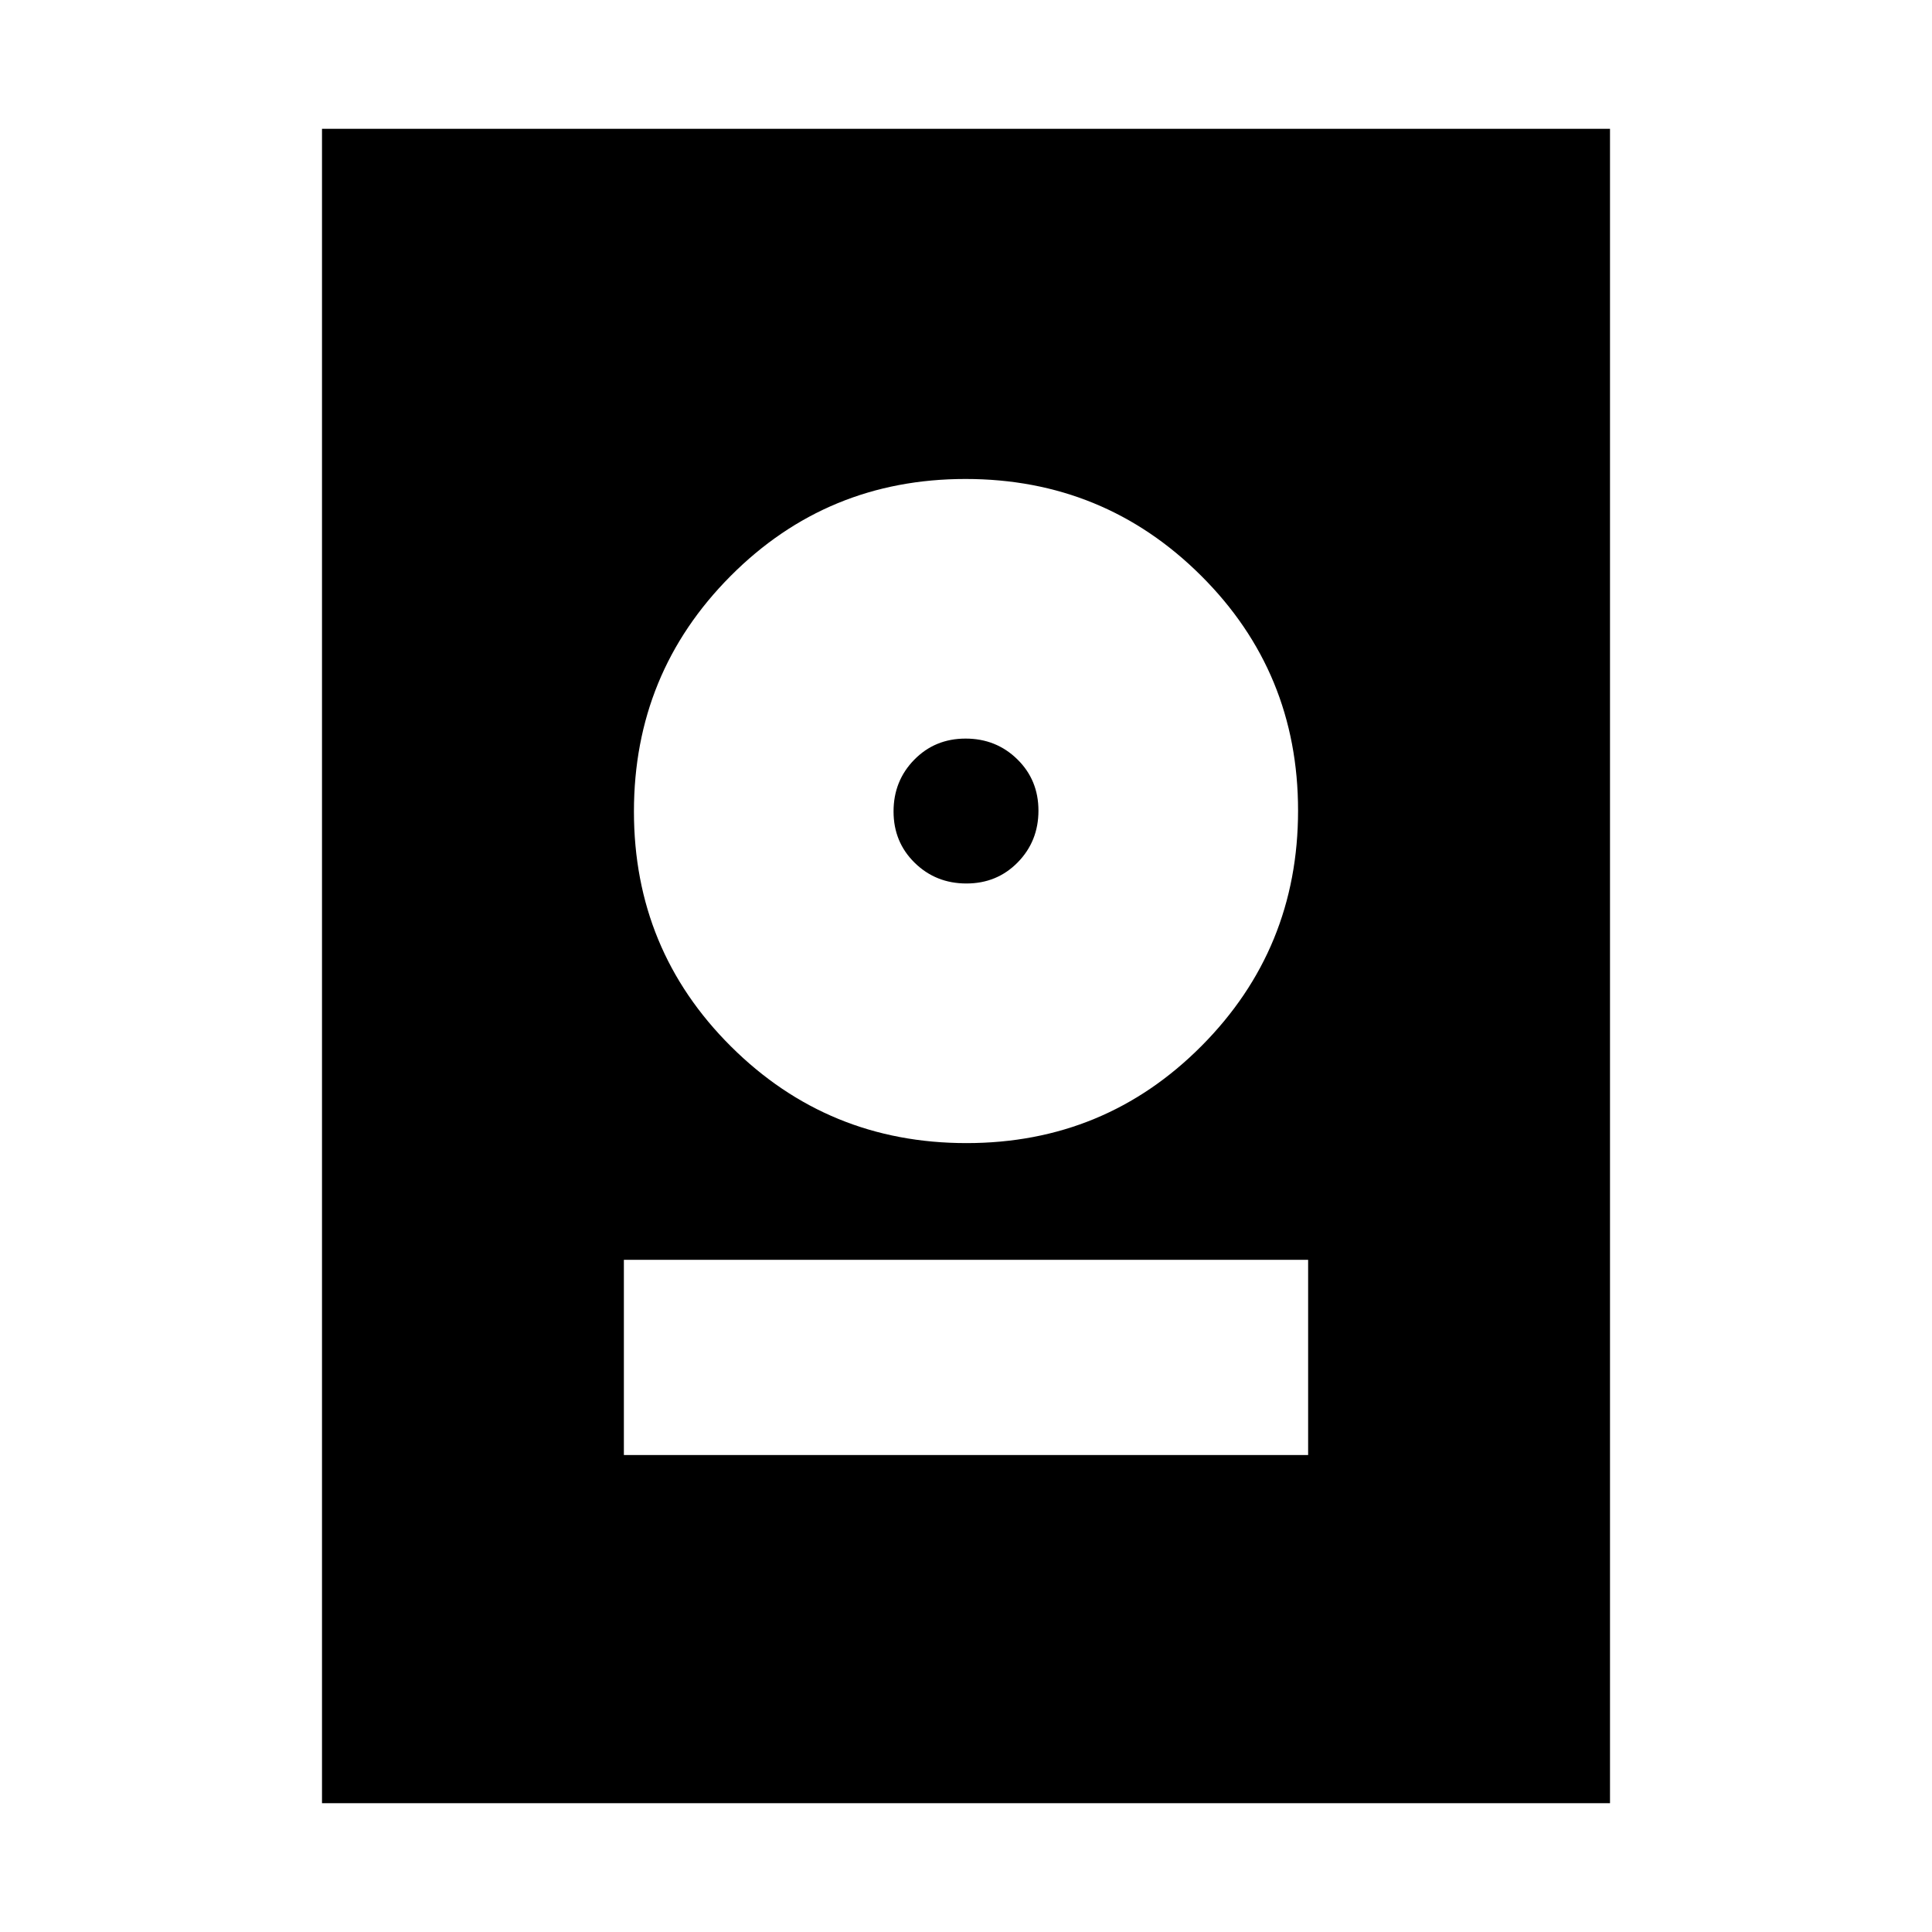<svg xmlns="http://www.w3.org/2000/svg" height="20" viewBox="0 -960 960 960" width="20"><path d="M160-64v-832h640v832H160Zm150-173h340v-97H310v97Zm170.24-155Q549-392 597-440.24t48-117Q645-626 596.76-674t-117-48Q411-722 363-673.76t-48 117Q315-488 363.24-440t117 48Zm-.03-129q-15.21 0-25.71-10.29t-10.5-25.5q0-15.21 10.29-25.71t25.5-10.5q15.21 0 25.71 10.29t10.5 25.5q0 15.21-10.29 25.71t-25.5 10.5Z"/></svg>